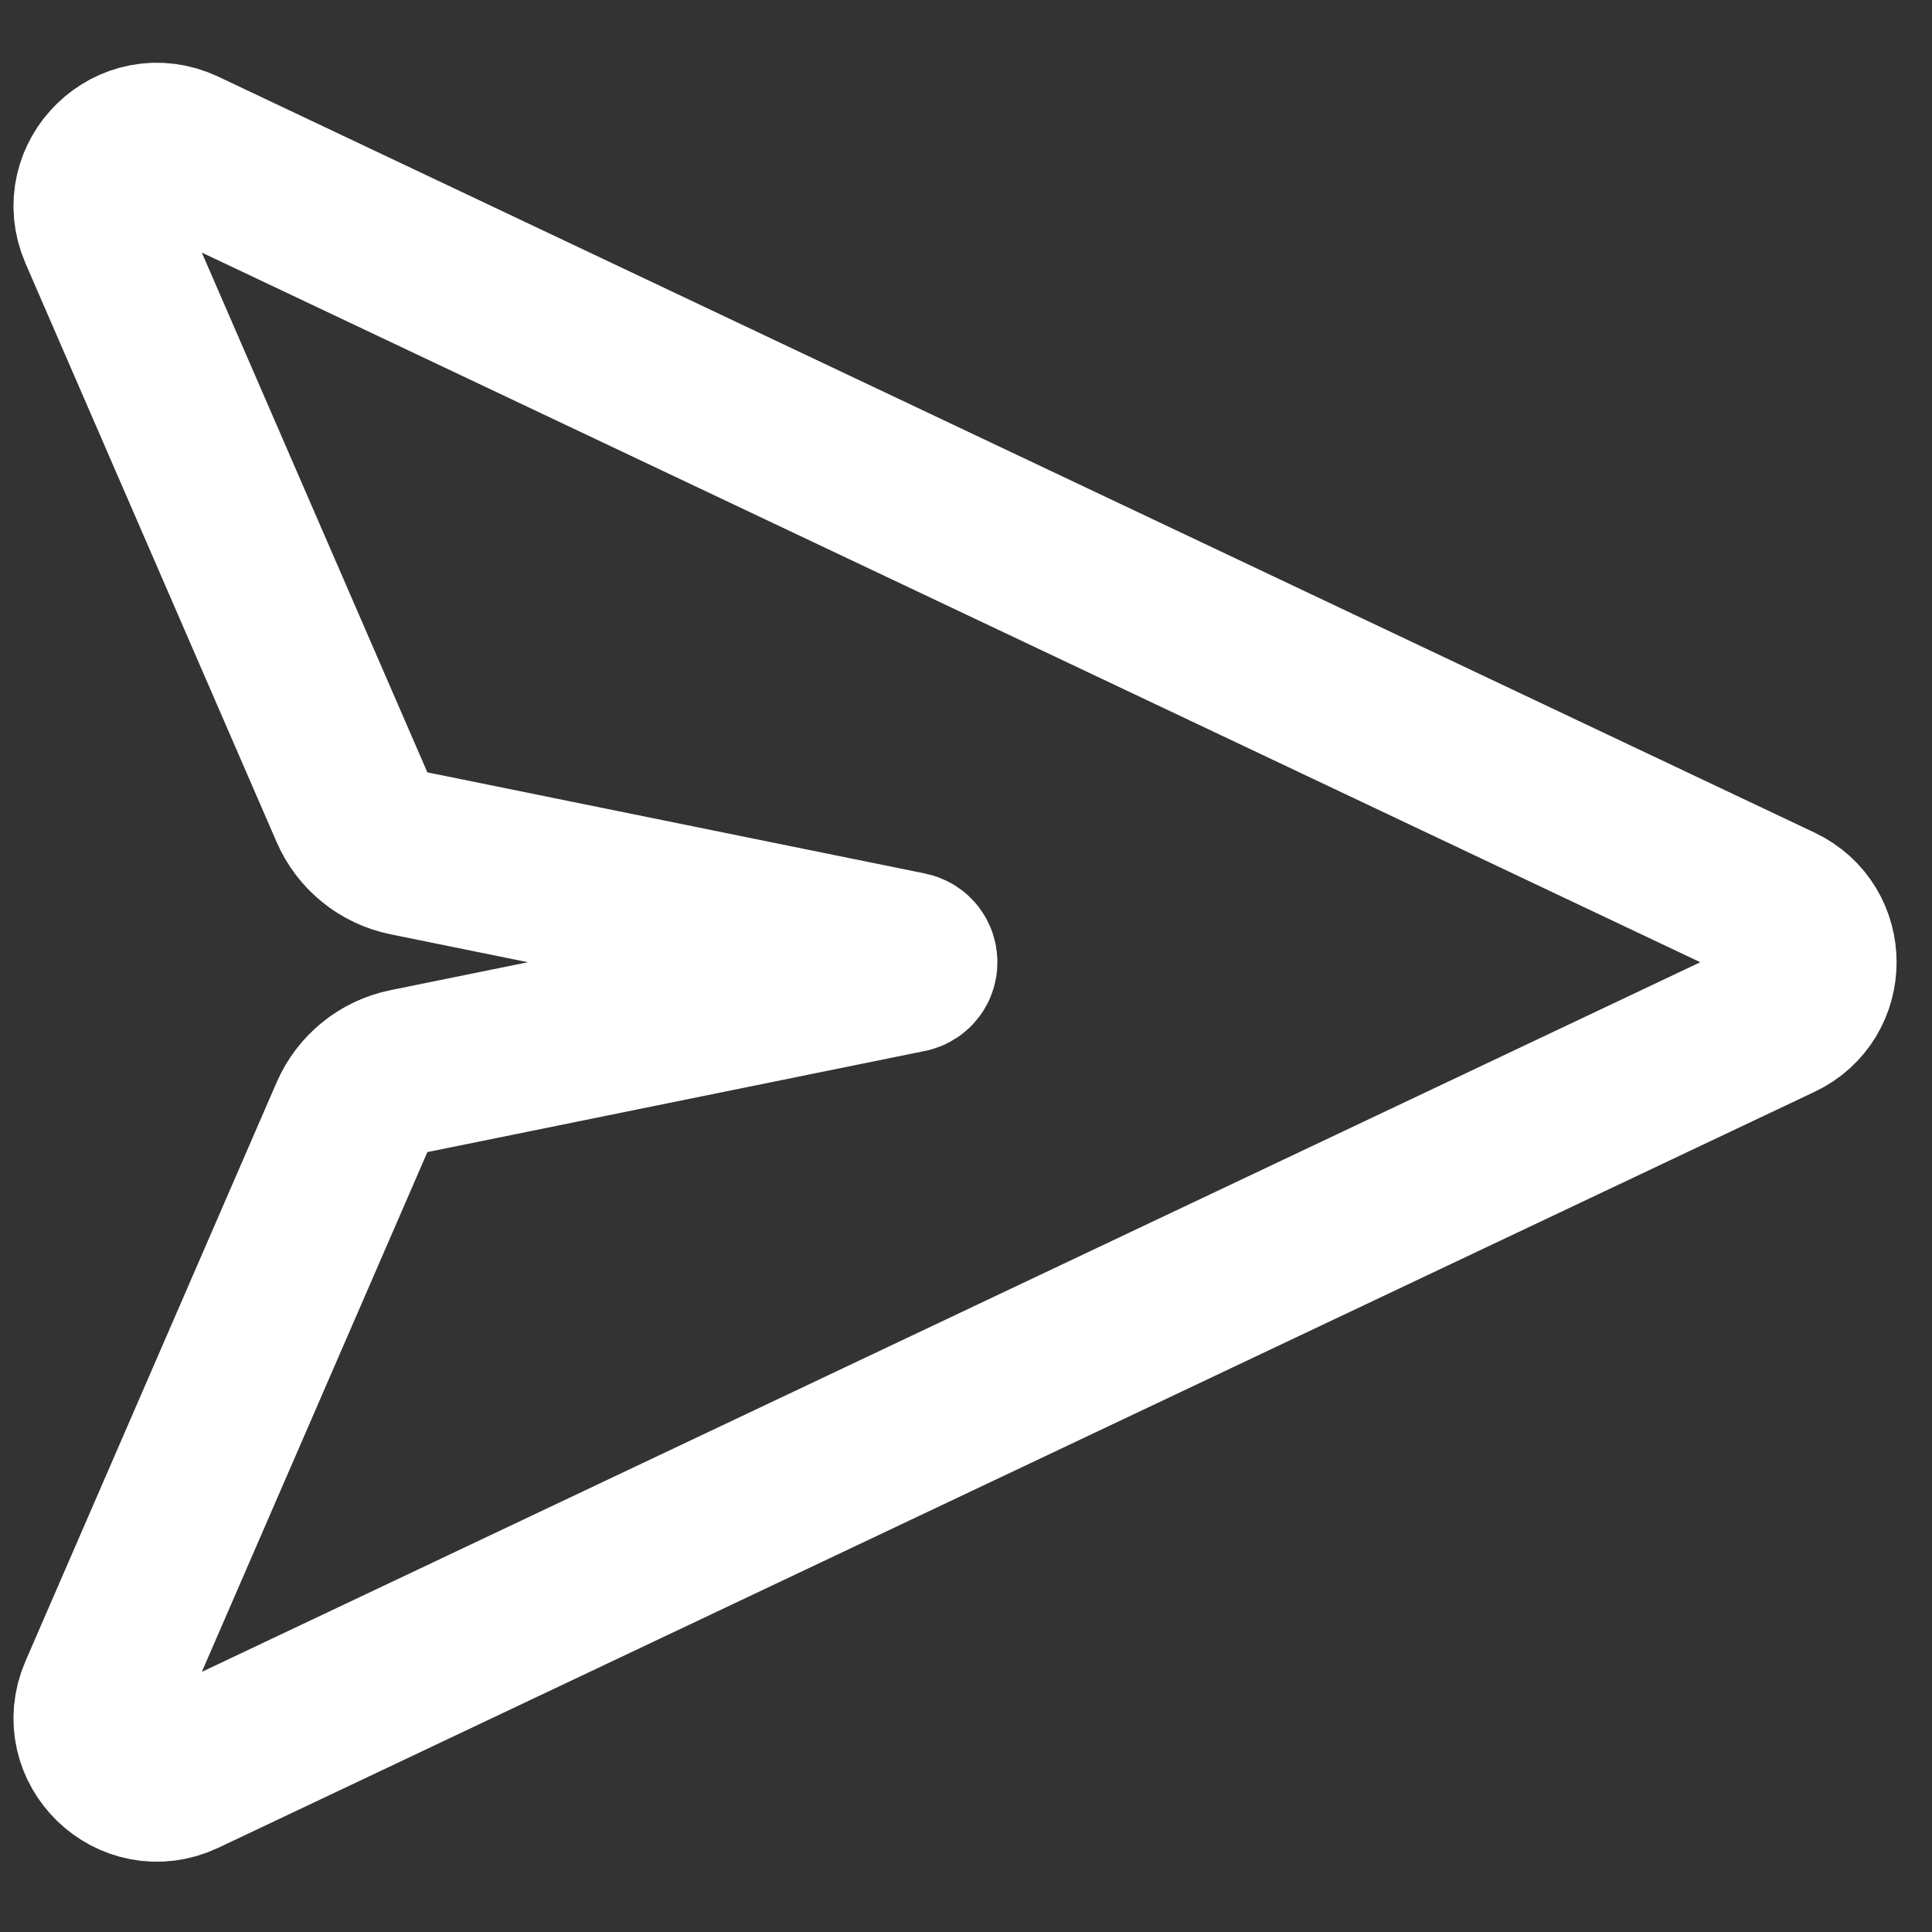 <svg width="256" height="256" viewBox="0 0 256 256" fill="none" xmlns="http://www.w3.org/2000/svg">
<rect x="0" y="0" width="256" height="256" fill="#333333" stroke="none"/>
<path d="M235.733 120.27C241.834 123.159 241.834 131.841 235.733 134.73L24.236 234.89C17.56 238.052 10.533 231.251 13.473 224.476L46.745 147.802C48.046 144.806 50.727 142.634 53.927 141.983L120.359 128.48C121.427 128.263 121.427 126.737 120.359 126.52L53.927 113.016C50.727 112.365 48.046 110.193 46.745 107.197L13.473 30.524C10.533 23.749 17.56 16.948 24.236 20.11L235.733 120.27Z" stroke="white" stroke-width="22"/>
</svg>
